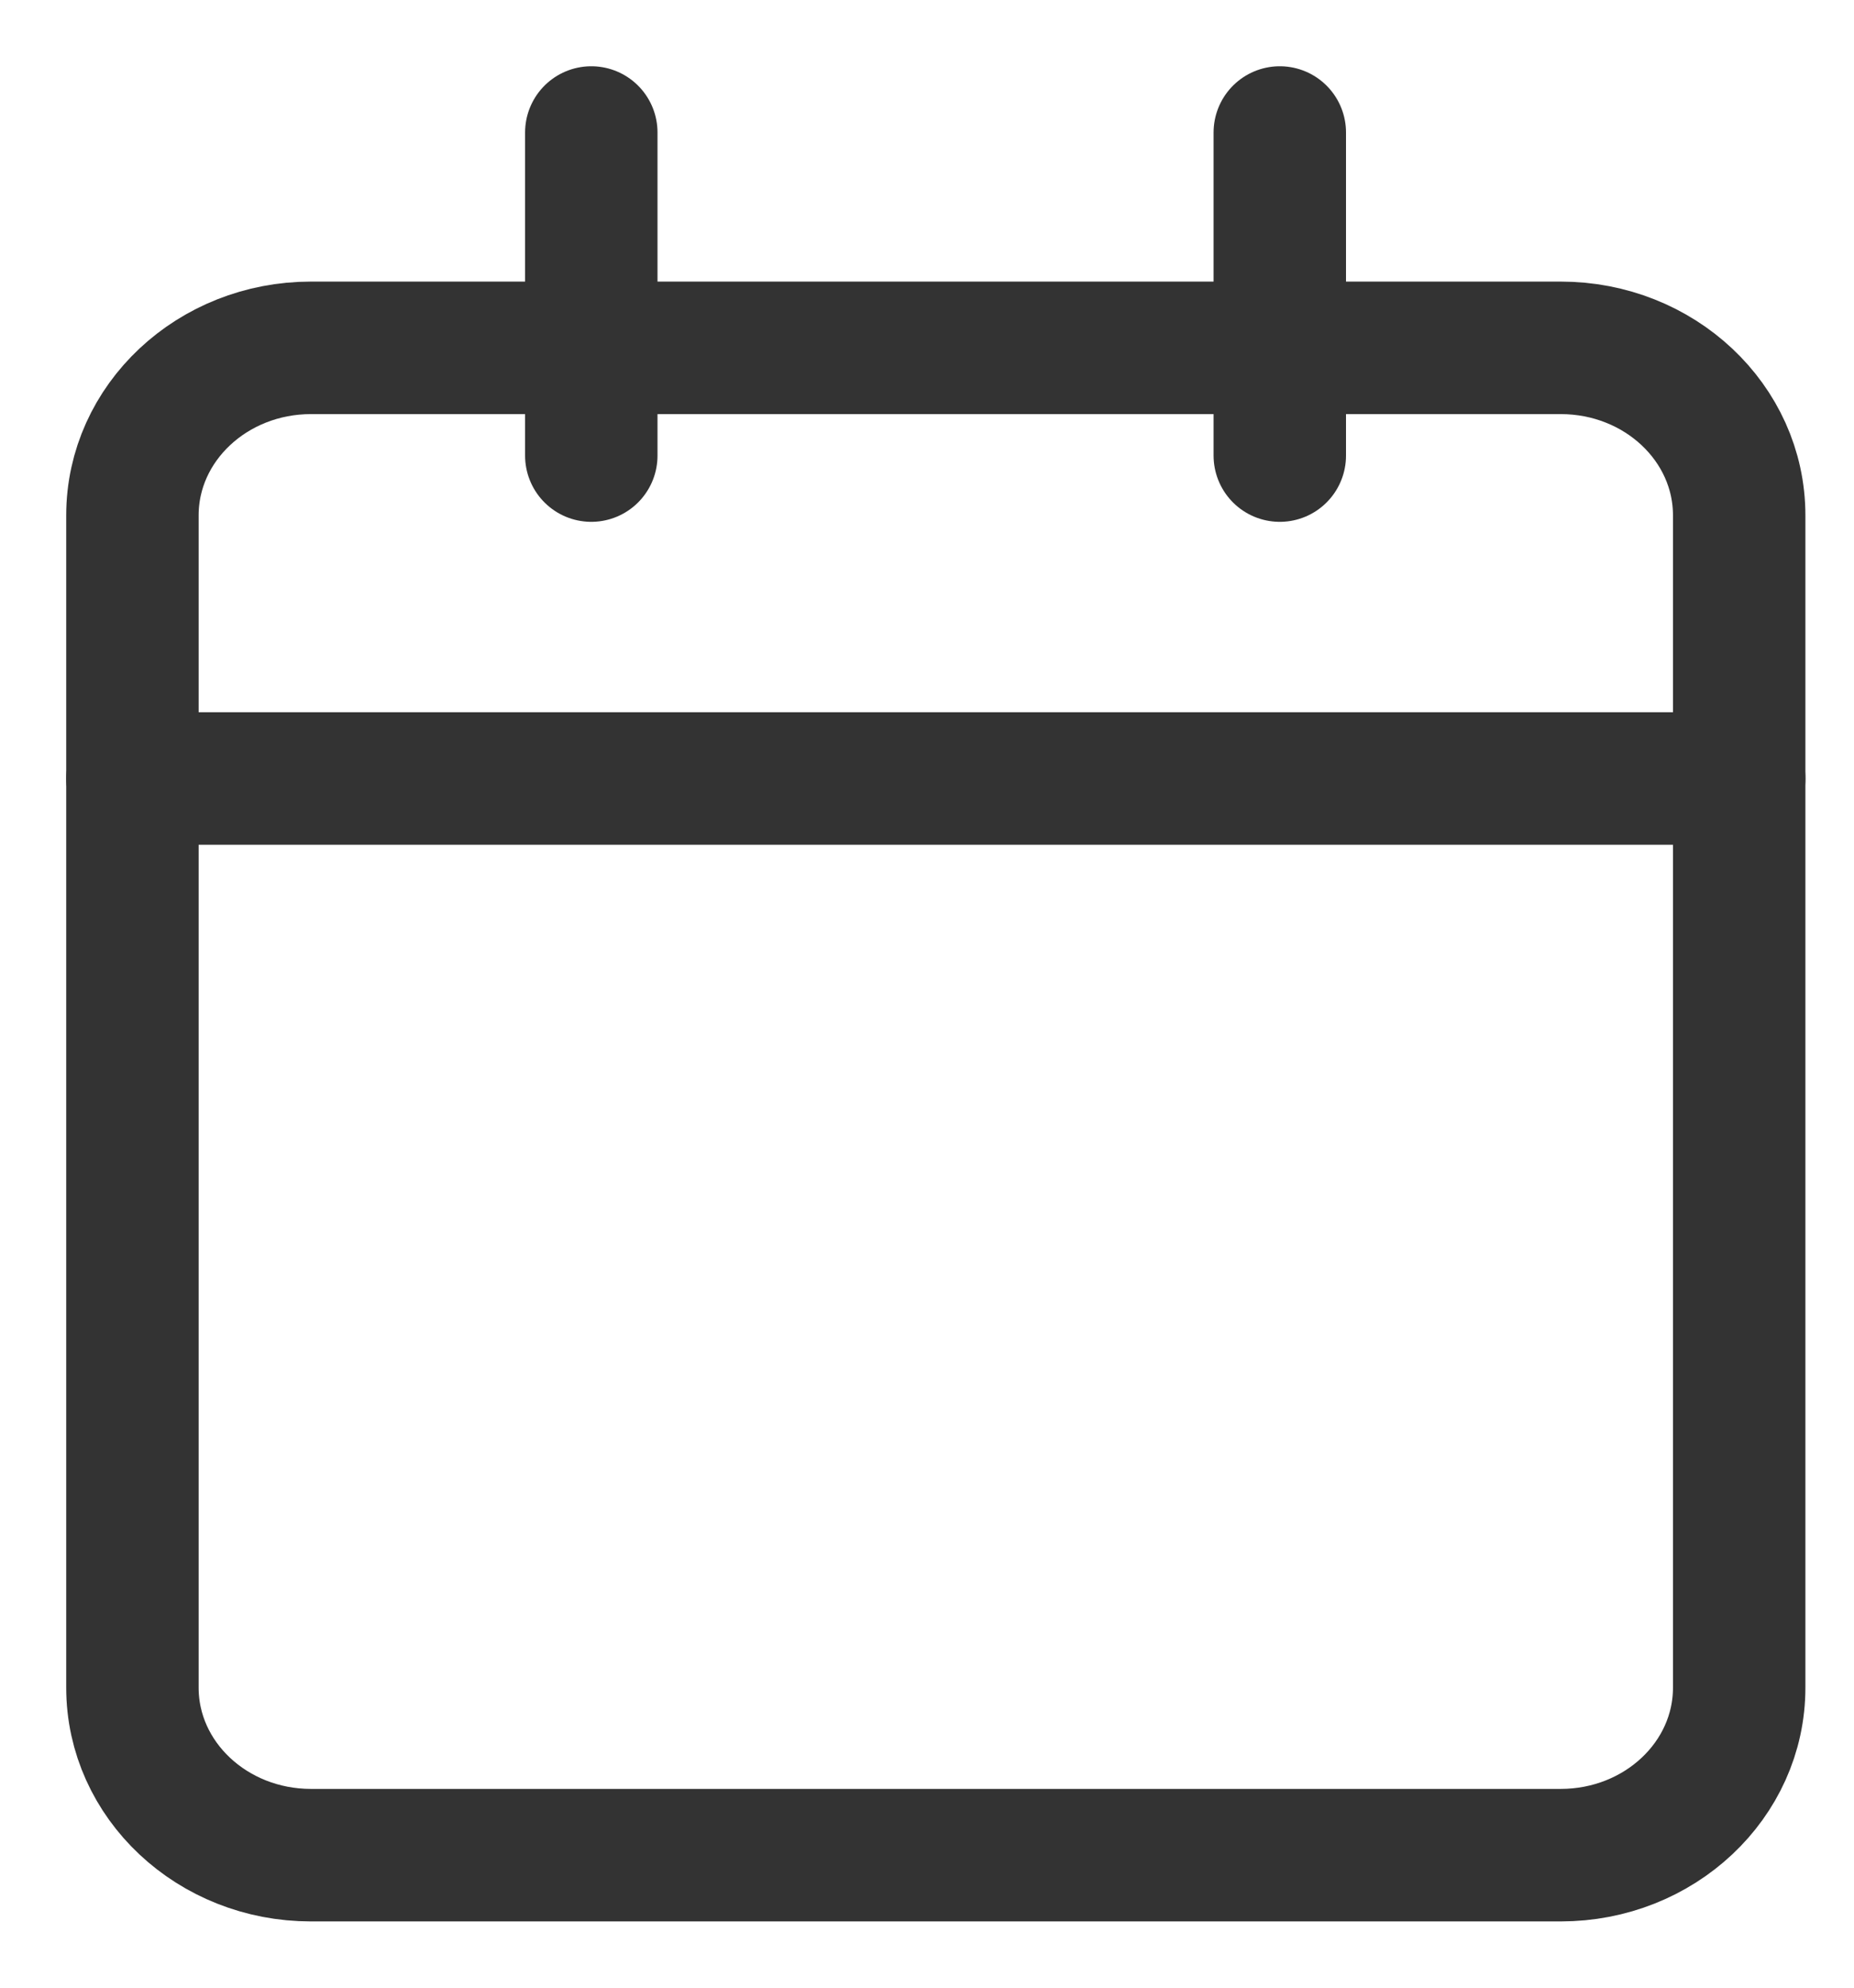 <svg width="14" height="15" viewBox="0 0 14 15" fill="none" xmlns="http://www.w3.org/2000/svg">
<g opacity="0.8">
<path d="M11.785 2.625H2.348C1.604 2.625 1 3.191 1 3.889V12.736C1 13.434 1.604 14 2.348 14H11.785C12.53 14 13.133 13.434 13.133 12.736V3.889C13.133 3.191 12.53 2.625 11.785 2.625Z" stroke="currentColor" stroke-linecap="round" stroke-linejoin="round"/>
<path d="M9.664 1V3.438" stroke="currentColor" stroke-linecap="round" stroke-linejoin="round"/>
<path d="M4.465 1V3.438" stroke="currentColor" stroke-linecap="round" stroke-linejoin="round"/>
<path d="M1 5.875H13.133" stroke="currentColor" stroke-linecap="round" stroke-linejoin="round"/>
</g>
</svg>
